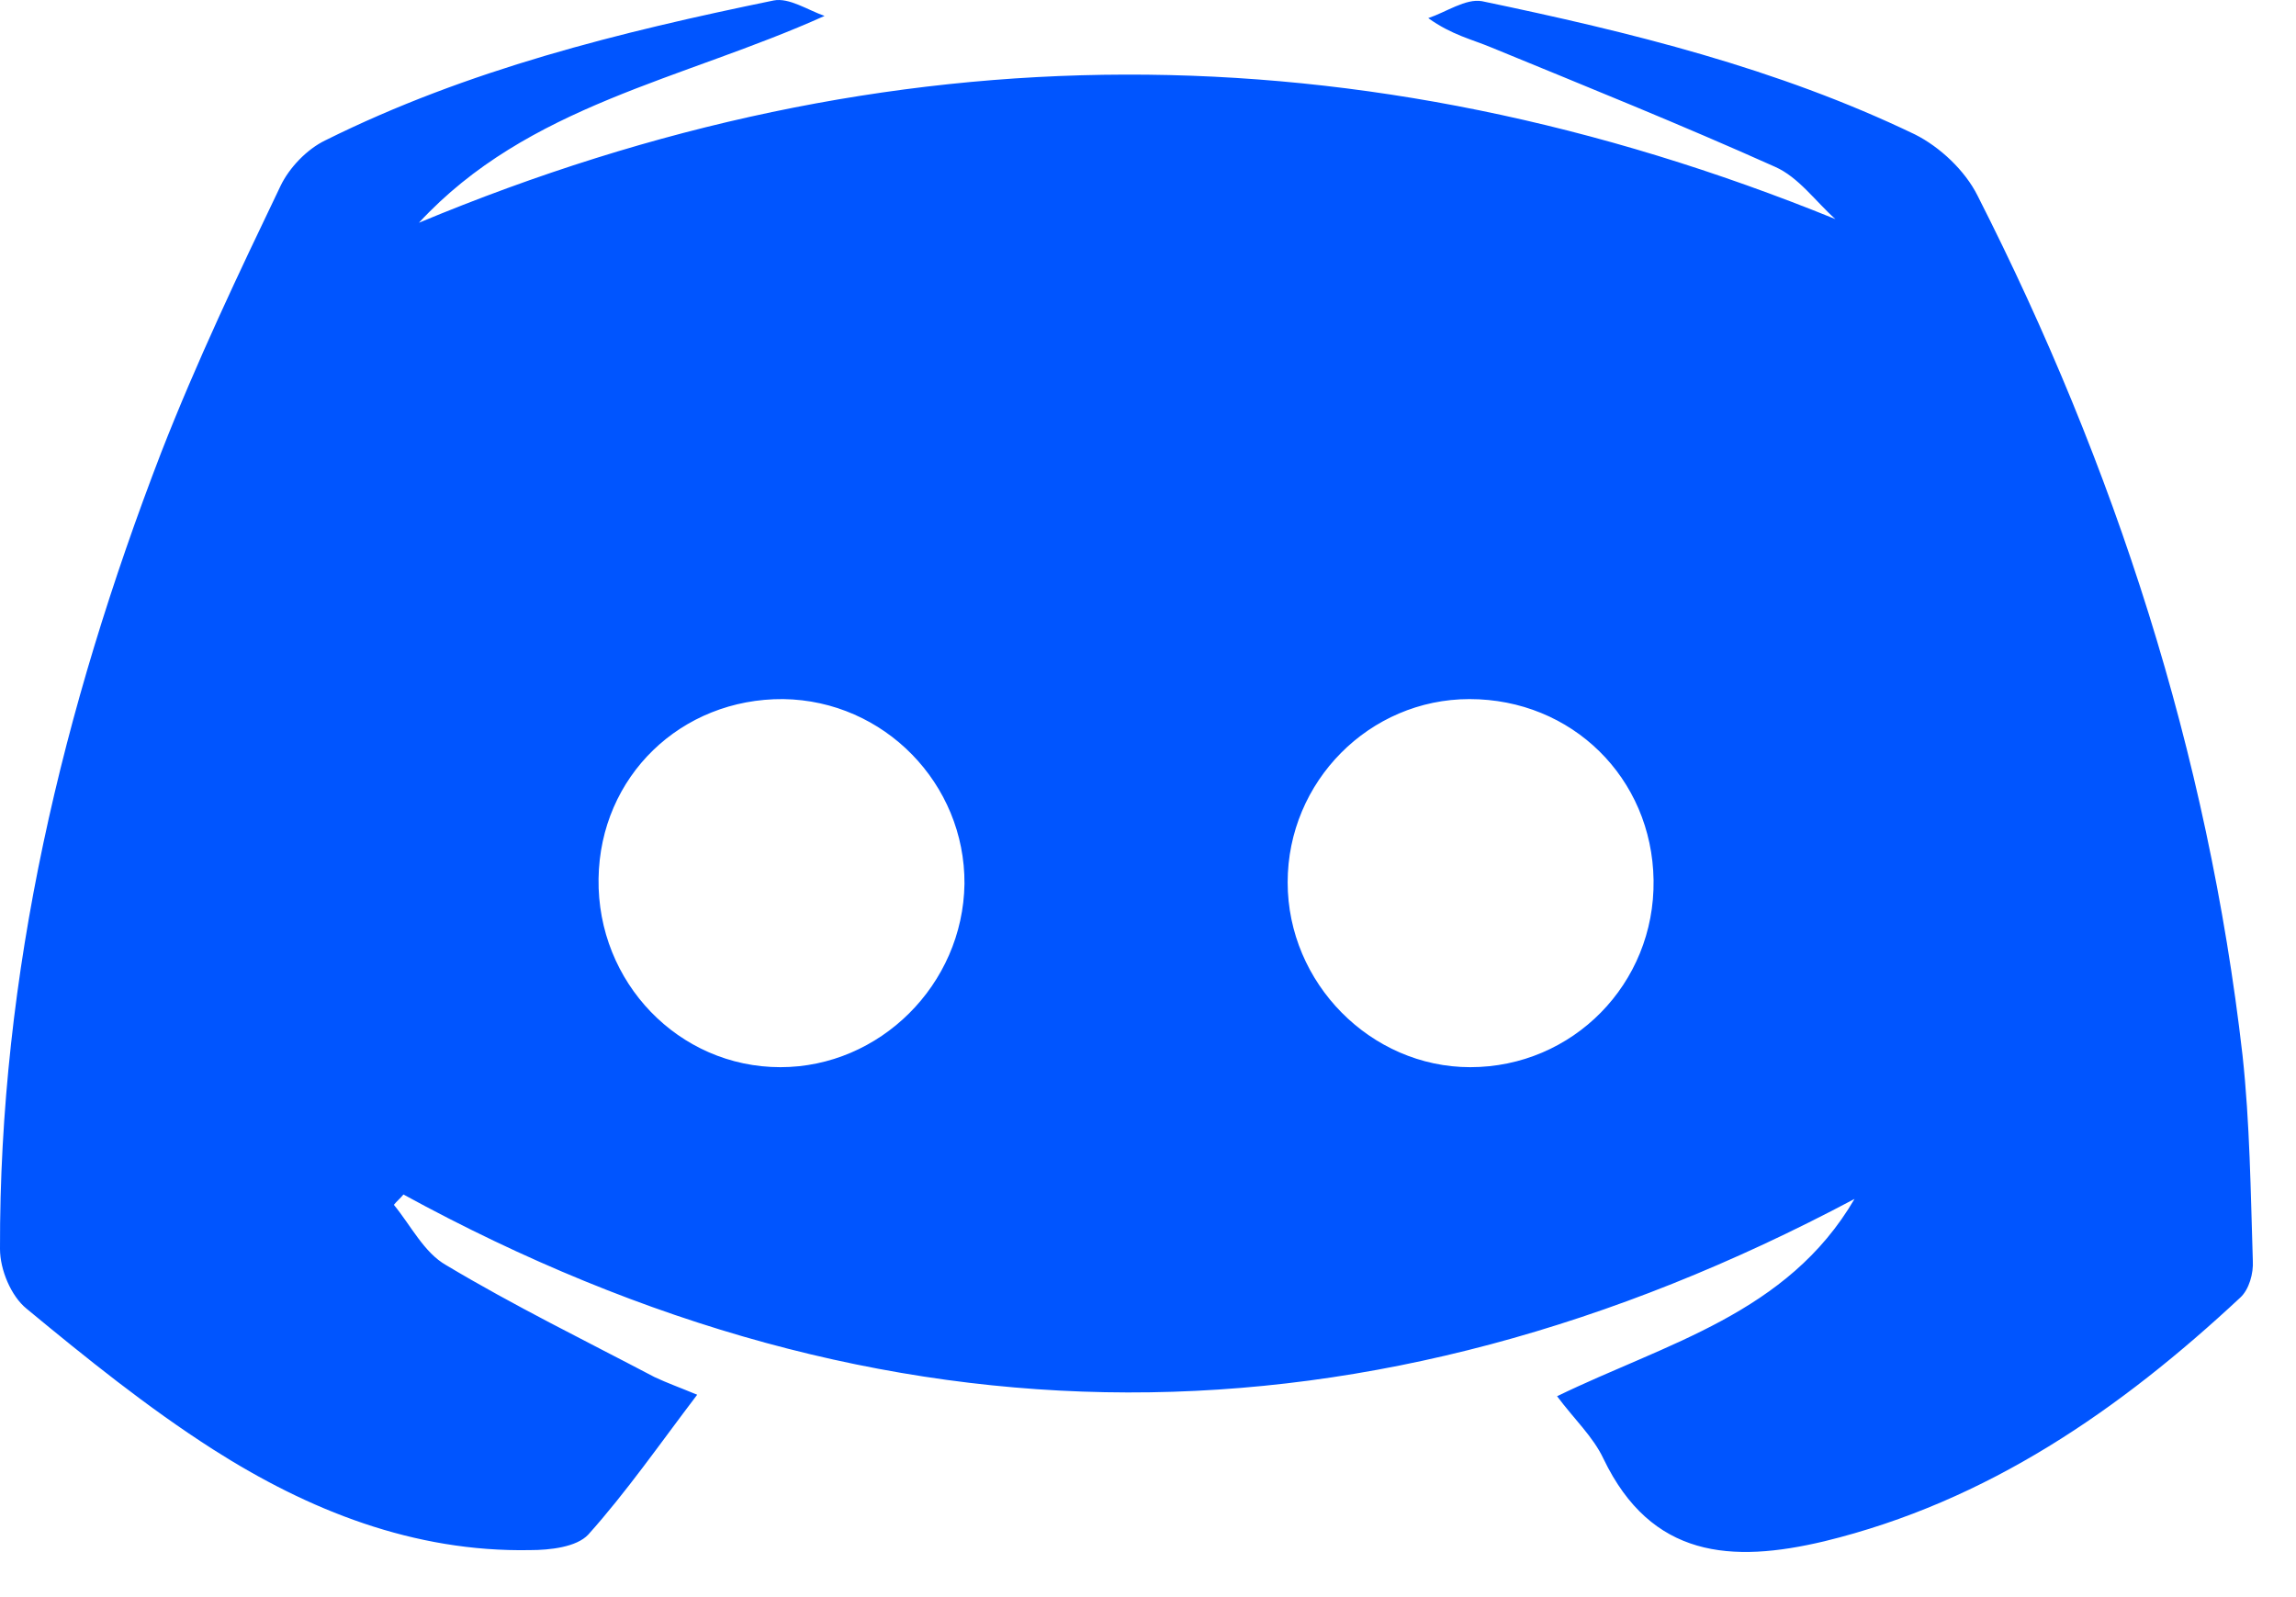<svg width="46" height="32" viewBox="0 0 46 32" fill="none" xmlns="http://www.w3.org/2000/svg">
<path d="M44.929 21.146C44.235 15.083 42.377 9.346 39.619 3.918C39.368 3.416 38.866 2.944 38.365 2.693C35.607 1.366 32.657 0.643 29.692 0.024C29.367 -0.035 28.969 0.245 28.615 0.363C29.087 0.702 29.5 0.791 29.884 0.953C31.786 1.735 33.689 2.502 35.562 3.342C36.034 3.549 36.374 4.036 36.772 4.39C27.229 0.51 17.833 0.525 8.393 4.463C10.576 2.103 13.673 1.602 16.52 0.319C16.181 0.201 15.812 -0.05 15.502 0.009C12.42 0.643 9.366 1.395 6.52 2.811C6.151 2.988 5.797 3.357 5.62 3.726C4.779 5.481 3.938 7.251 3.23 9.065C1.254 14.198 -0.015 19.494 0 25.025C0 25.438 0.221 25.969 0.531 26.22C1.726 27.208 2.95 28.196 4.263 29.037C6.18 30.261 8.29 31.102 10.62 31.058C11.018 31.058 11.549 30.999 11.785 30.748C12.552 29.892 13.216 28.934 13.968 27.945C13.614 27.798 13.364 27.709 13.113 27.591C11.712 26.854 10.296 26.161 8.939 25.349C8.496 25.099 8.231 24.553 7.891 24.14C7.95 24.066 8.024 24.007 8.083 23.933C17.744 29.214 27.42 29.199 37.155 24.022C35.813 26.323 33.379 26.913 31.196 27.975C31.536 28.432 31.919 28.786 32.126 29.229C33.084 31.22 34.692 31.323 36.551 30.881C39.825 30.084 42.48 28.24 44.884 25.998C45.061 25.836 45.15 25.512 45.135 25.261C45.091 23.874 45.076 22.503 44.929 21.146ZM15.635 21.382C13.6 21.382 11.962 19.685 11.992 17.606C12.021 15.555 13.644 13.992 15.694 14.007C17.715 14.036 19.337 15.703 19.323 17.709C19.293 19.73 17.626 21.382 15.635 21.382ZM29.456 21.382C27.465 21.382 25.798 19.7 25.798 17.679C25.798 15.659 27.435 14.007 29.441 14.007C31.491 14.007 33.099 15.585 33.129 17.635C33.158 19.715 31.506 21.382 29.456 21.382Z" fill="#0055FF"/>
</svg>
